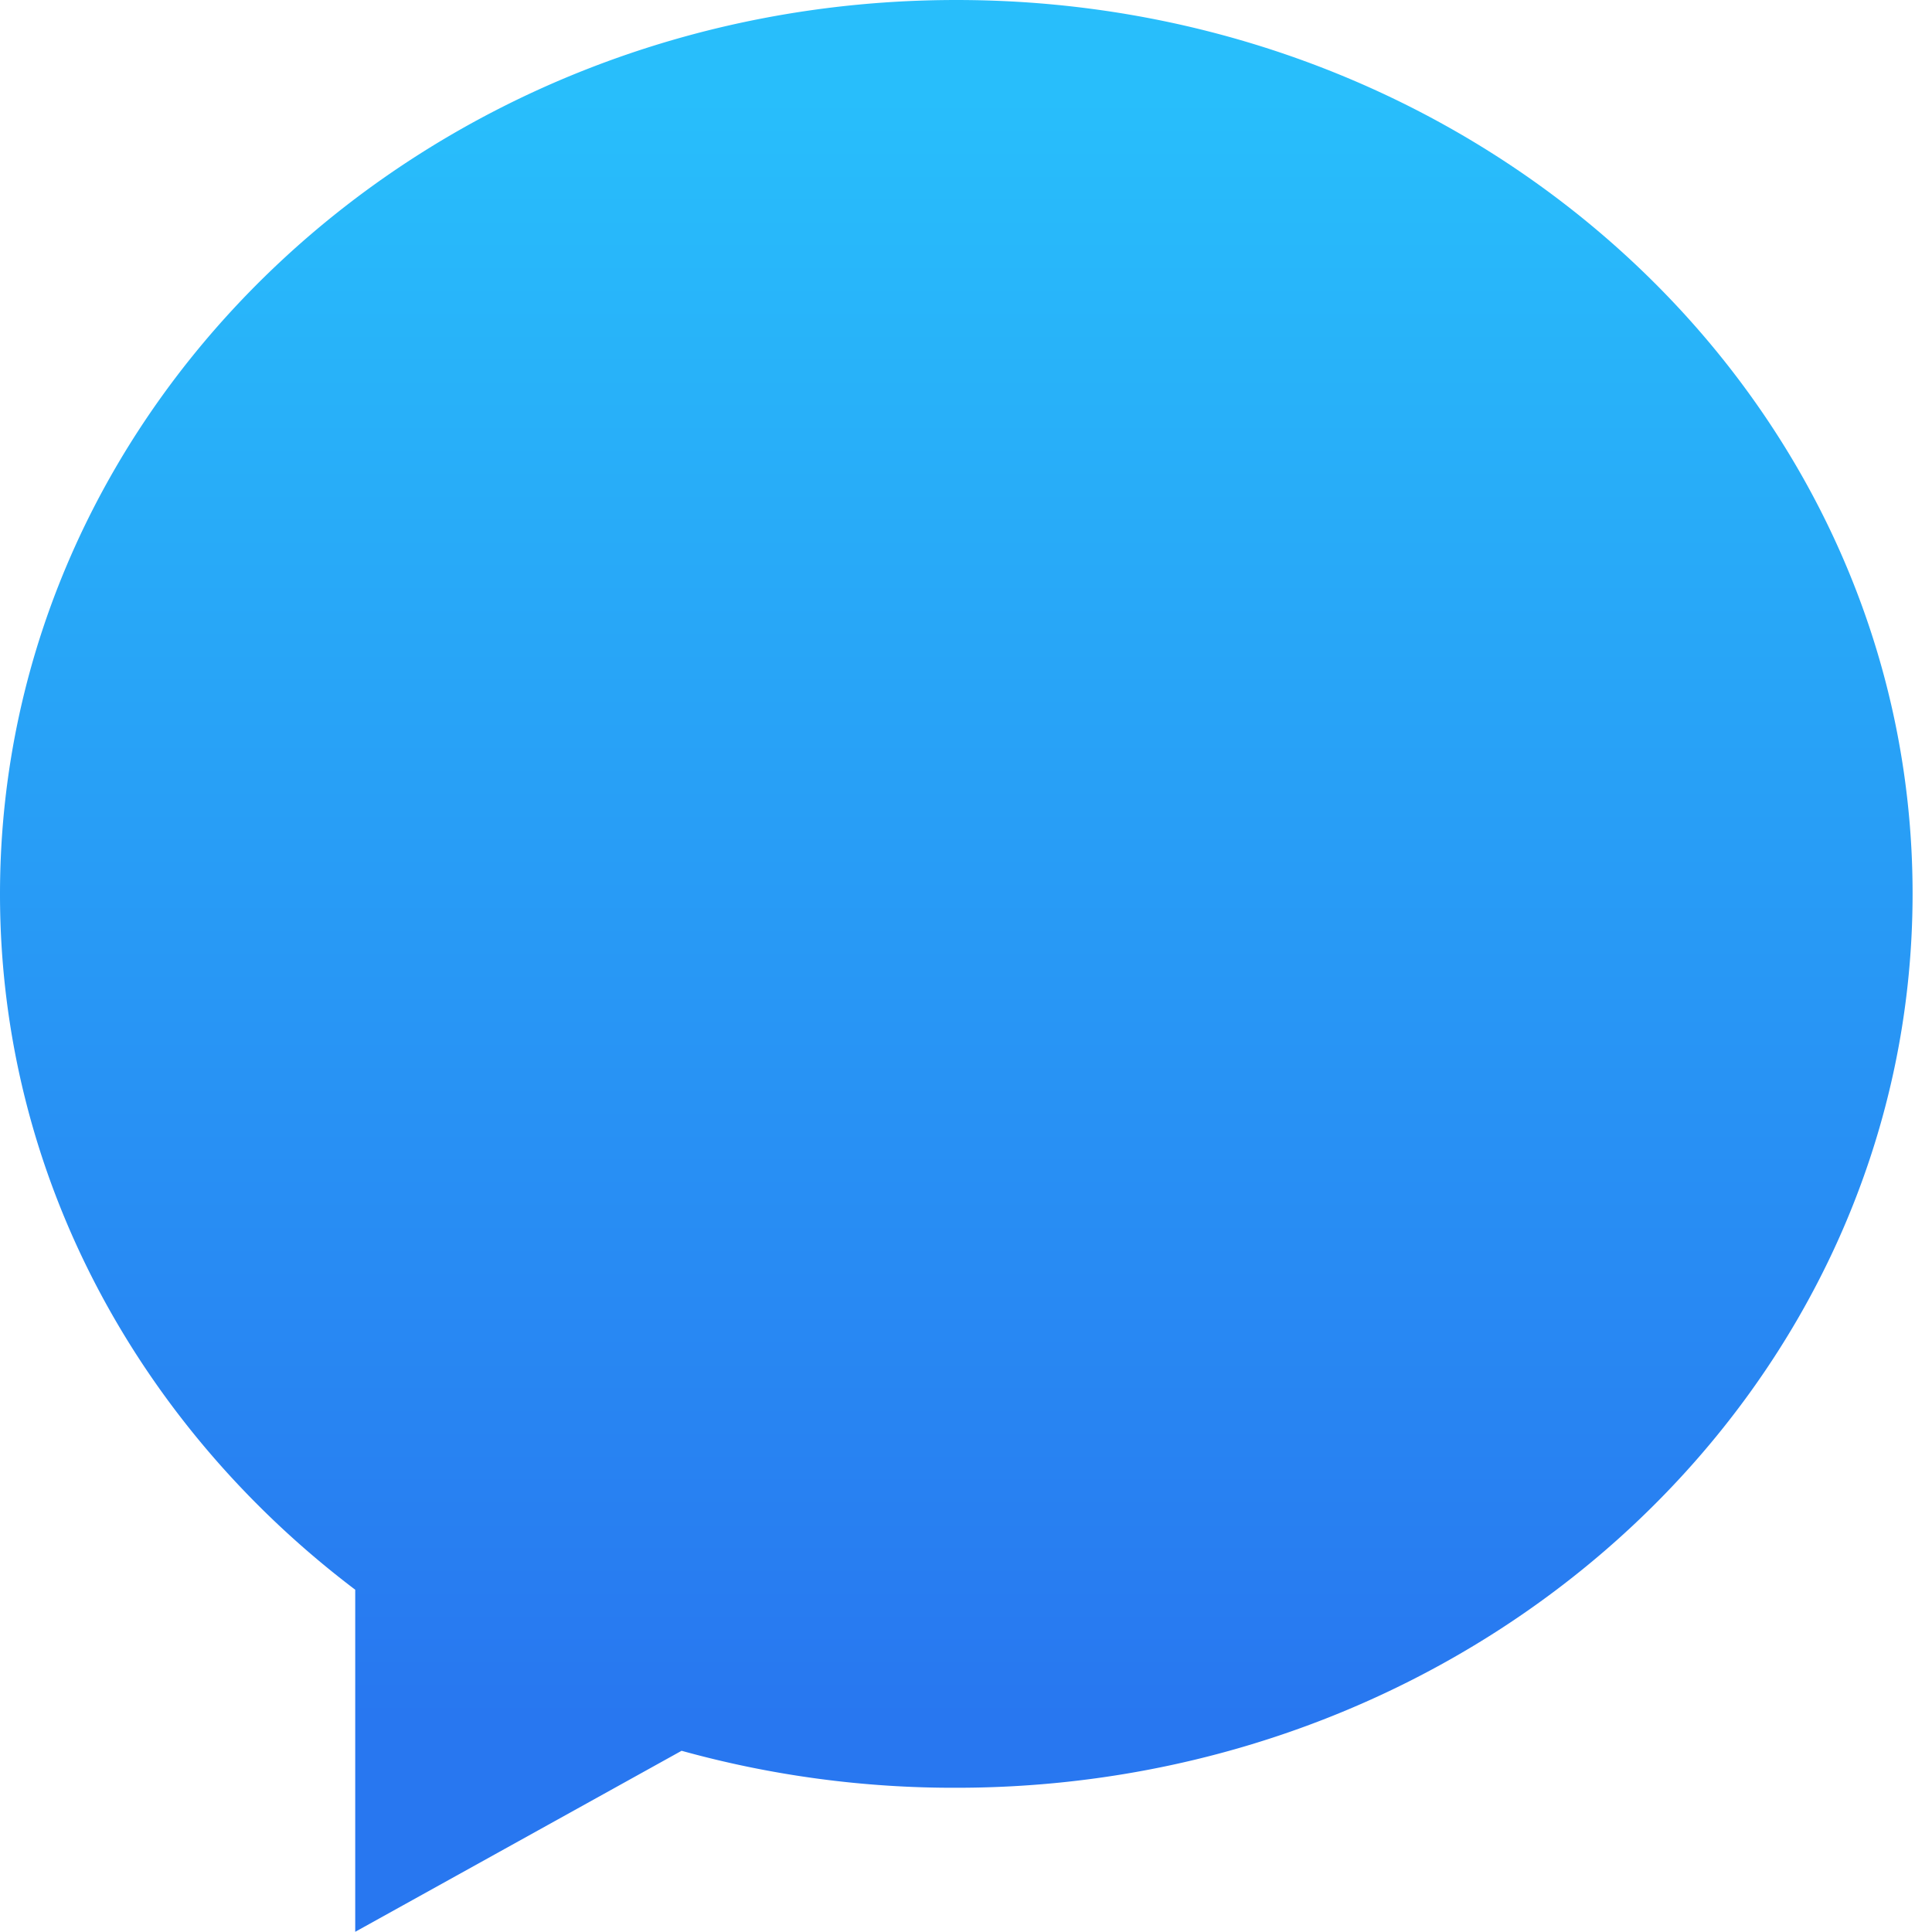 <svg xmlns="http://www.w3.org/2000/svg" xmlns:xlink="http://www.w3.org/1999/xlink" viewBox="0 0 208.96 208.96"><defs><linearGradient id="logo-gradient" x1="103.43" y1="208.96" x2="103.43" gradientUnits="userSpaceOnUse"><stop offset="0.11" stop-color="#2877f0"></stop><stop offset="0.95" stop-color="#28befb"></stop></linearGradient></defs><g><g><path fill="url(#logo-gradient)" d="M103.43,0C46.31,0,0,43.3,0,96.71c0,30.39,15,57.5,38.42,75.23v37l35.3-19.58a110.09,110.09,0,0,0,29.71,4c57.12,0,103.43-43.3,103.43-96.71S160.55,0,103.43,0Zm10.89"></path></g></g></svg>
